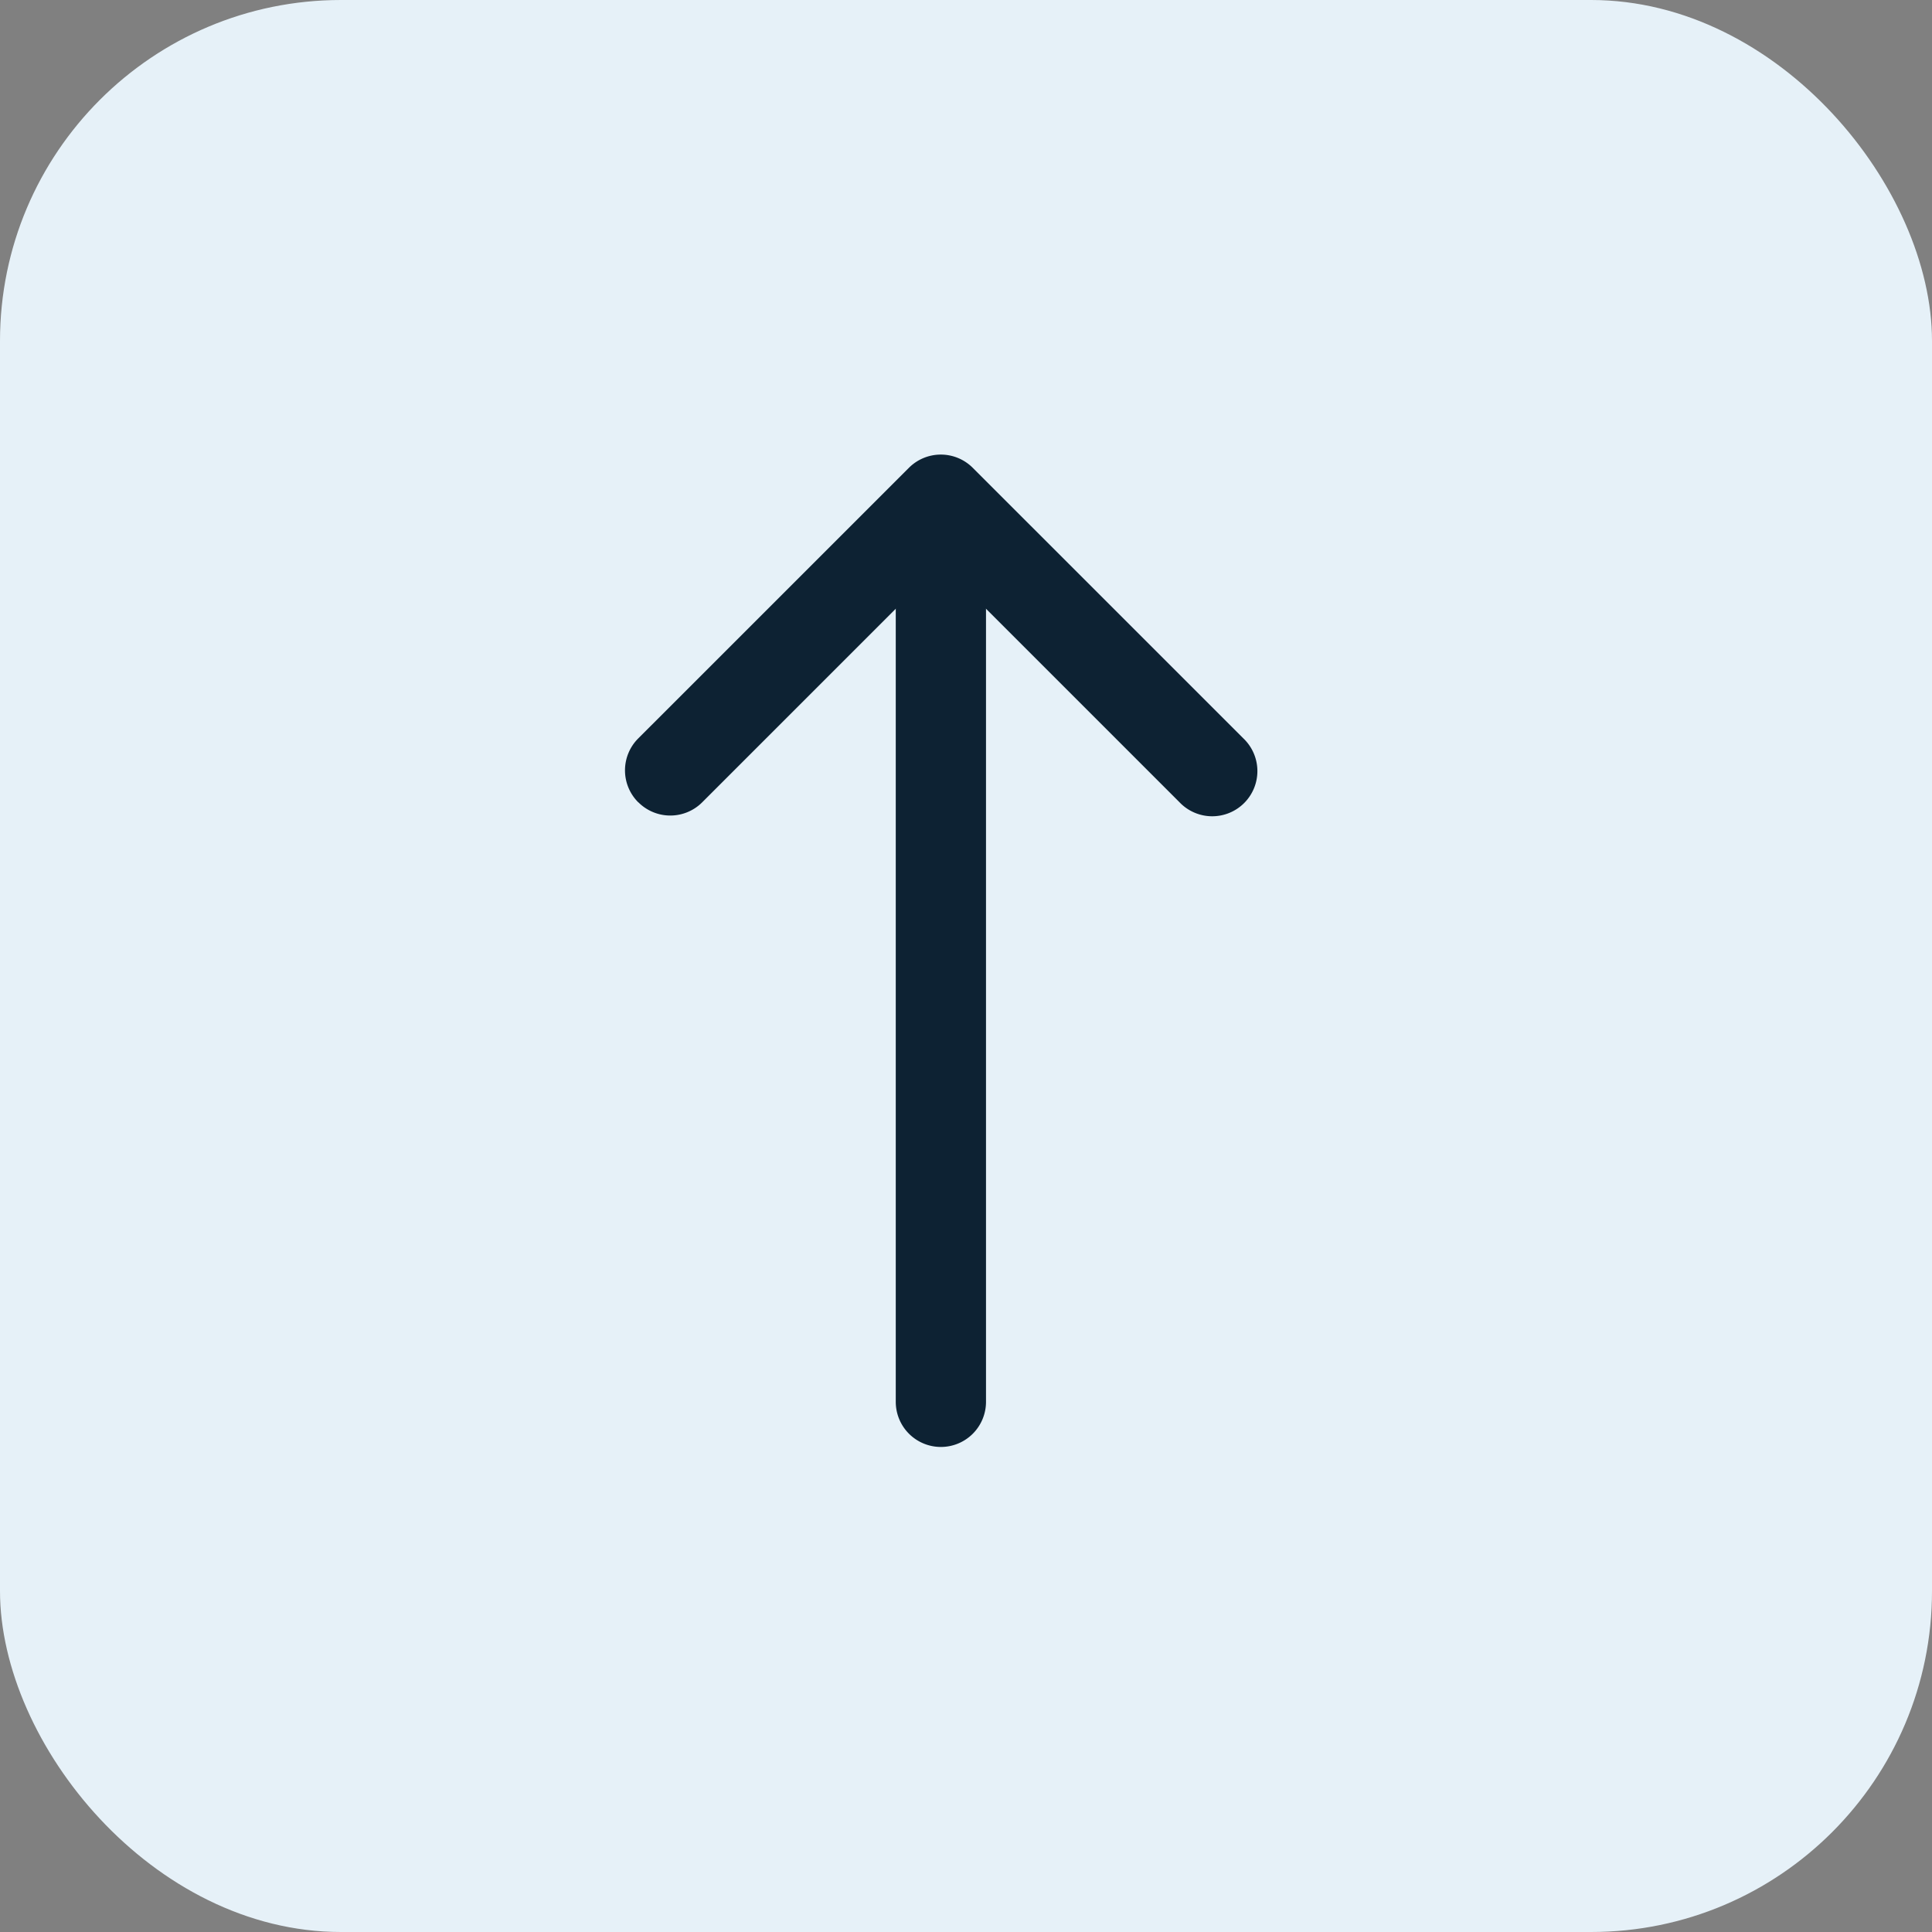 <svg xmlns="http://www.w3.org/2000/svg" width="34" height="34" viewBox="0 0 34 34">
  <rect x="0" y="0" width="34" height="34" fill="#808080" stroke="none"/>
  <g id="top-arrow" transform="translate(-1450 -1023)">
    <rect id="Rectangle_93" data-name="Rectangle 93" width="34" height="34" rx="6" transform="translate(1450 1023)" fill="#e6f1f8"/>
    <g id="arrow-down" transform="translate(1461 1031)">
      <path id="Path_192" data-name="Path 192" d="M10.357,27.492a.794.794,0,0,0,1.124,0l4.2-4.2,4.2,4.2a.795.795,0,1,0,1.124-1.124l-4.763-4.762a.794.794,0,0,0-1.124,0l-4.763,4.762a.794.794,0,0,0,0,1.124Z" transform="translate(-10.123 -21.373)" fill="#0d2233" fill-rule="evenodd"/>
      <path id="Path_193" data-name="Path 193" d="M17.669,21.5a.794.794,0,0,0,.794-.794V6.419a.794.794,0,0,0-1.588,0V20.706A.794.794,0,0,0,17.669,21.5Z" transform="translate(-12.111 -4.036)" fill="#0d2233" fill-rule="evenodd"/>
    </g>
  </g>
</svg>
